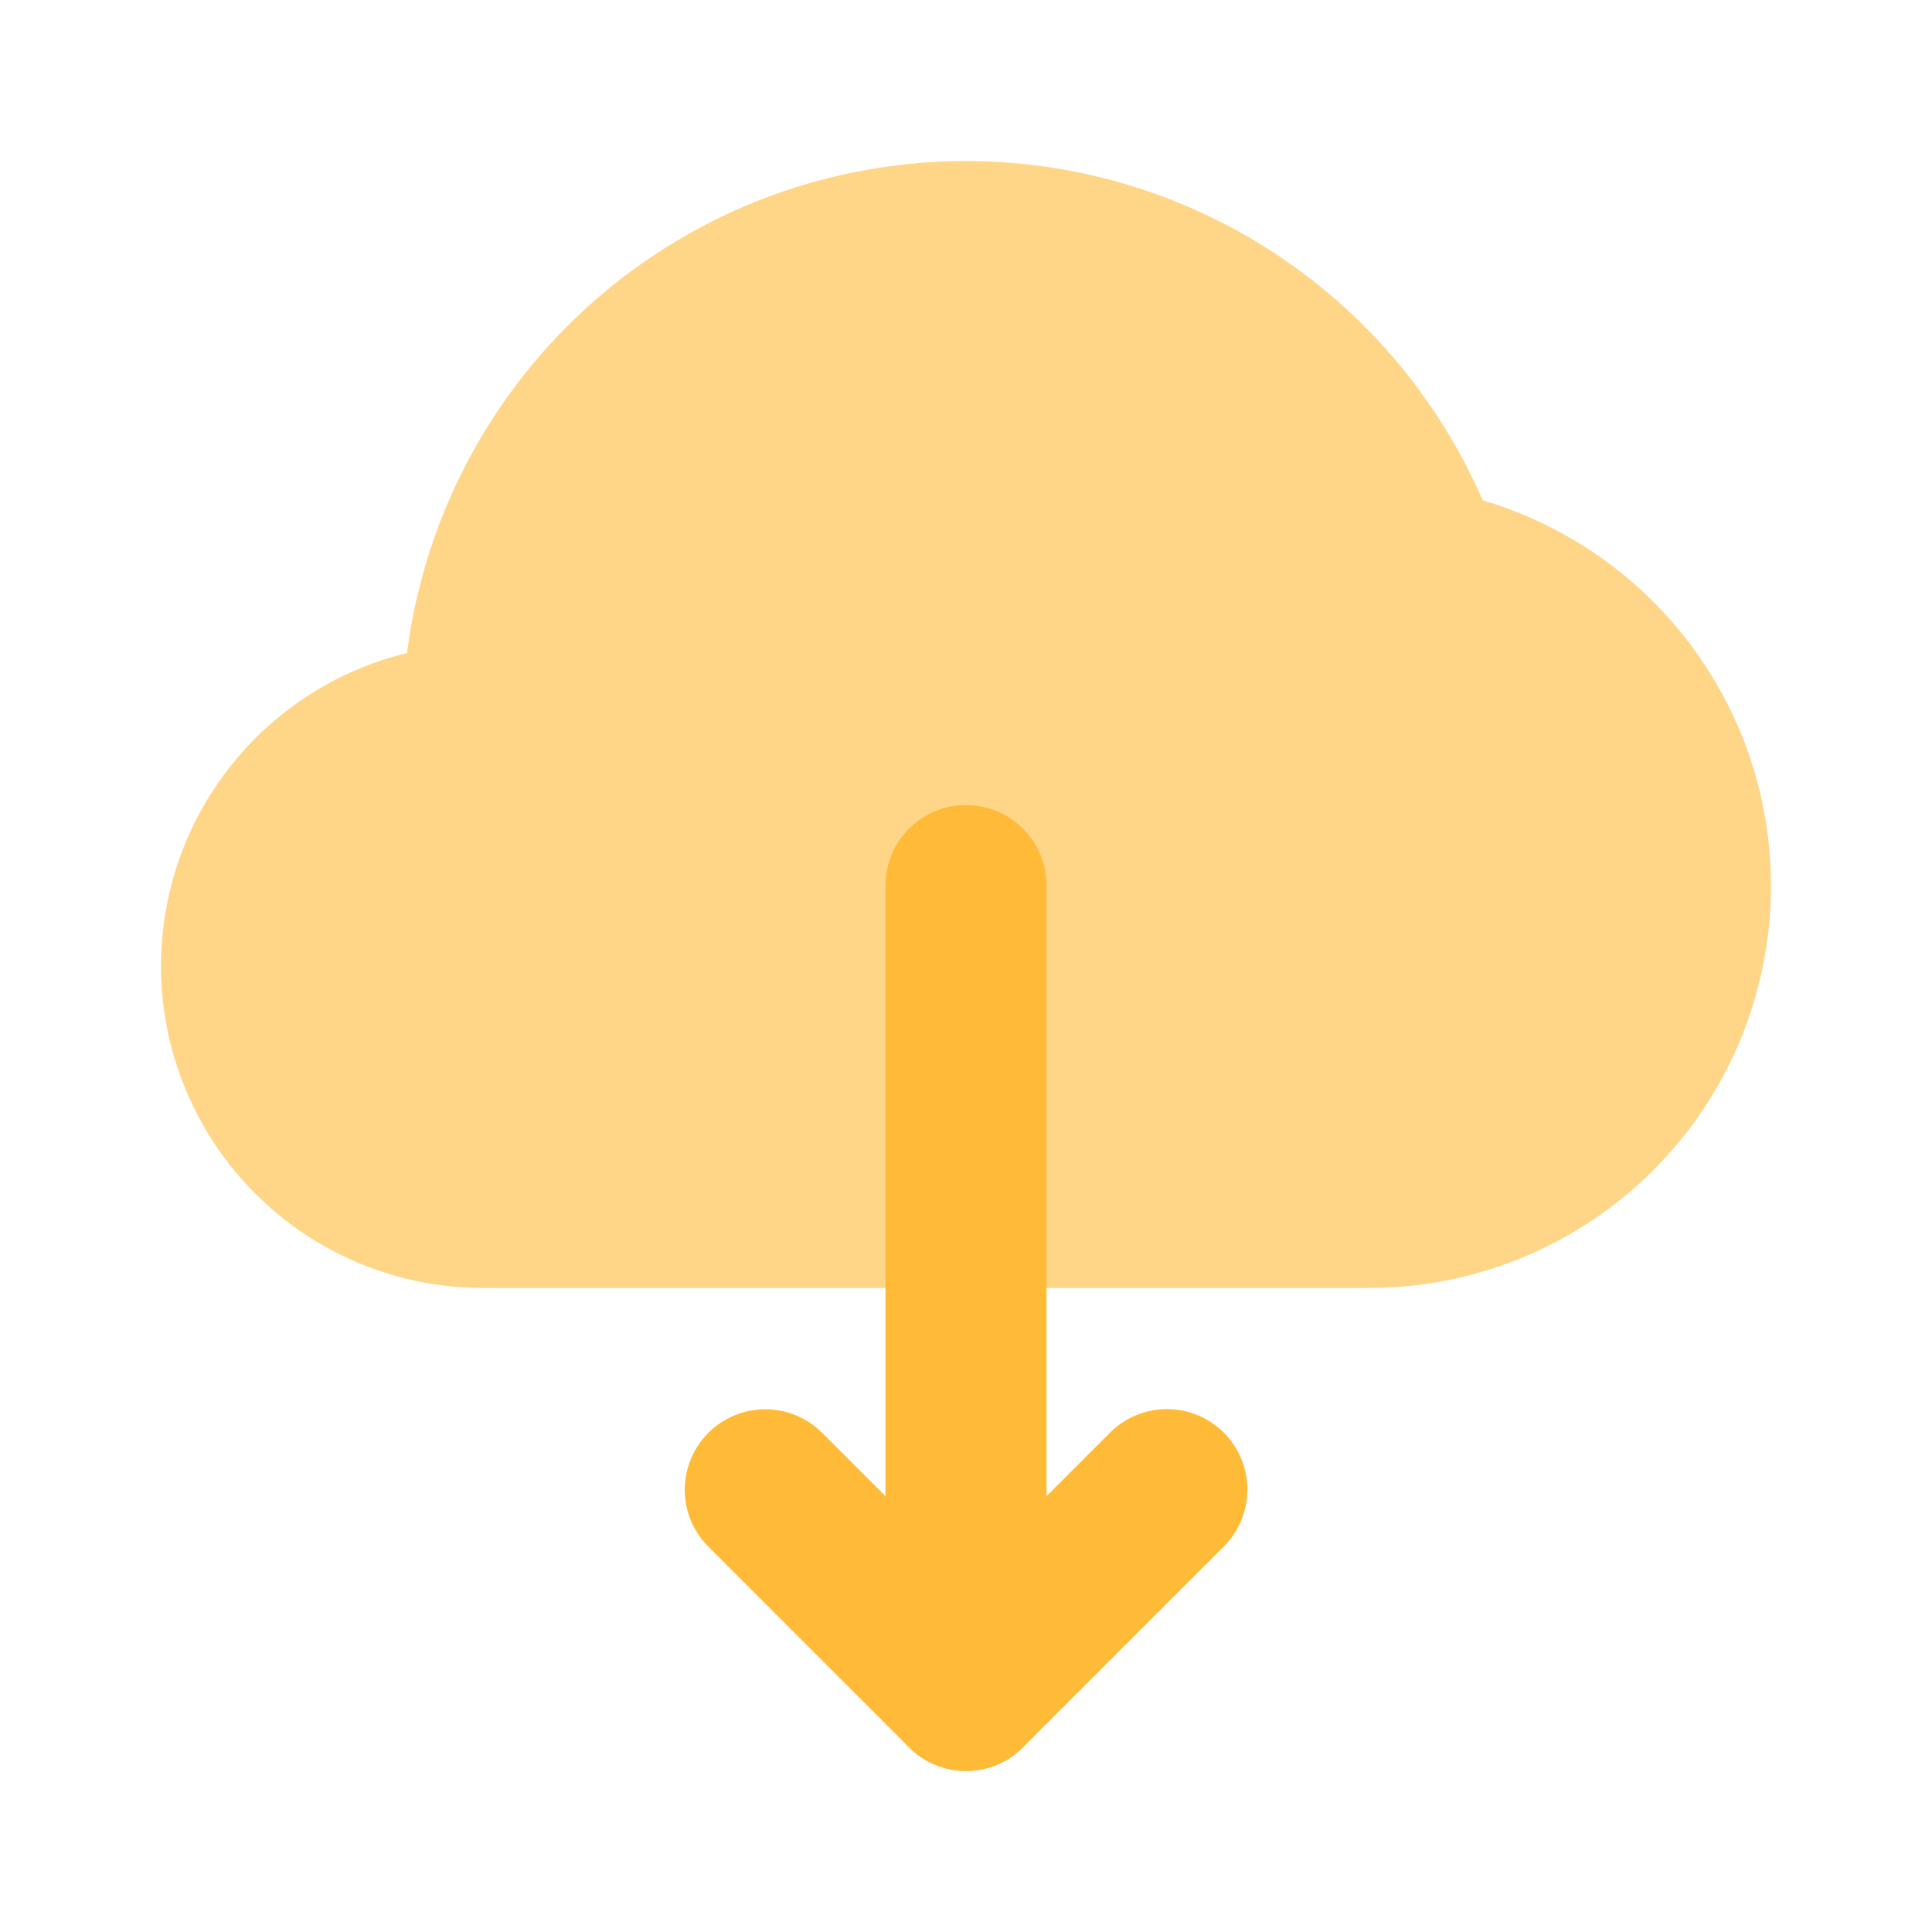<svg width="24" height="24" viewBox="0 0 24 24" fill="none" xmlns="http://www.w3.org/2000/svg">
<path d="M17 16H6C5.021 16 4.077 15.641 3.345 14.992C2.613 14.342 2.145 13.447 2.028 12.475C1.912 11.503 2.156 10.523 2.714 9.719C3.272 8.915 4.105 8.343 5.056 8.112C5.25 6.592 5.938 5.177 7.014 4.085C8.091 2.993 9.496 2.285 11.014 2.07C12.532 1.854 14.078 2.143 15.416 2.892C16.754 3.641 17.808 4.808 18.418 6.215C19.57 6.555 20.562 7.299 21.21 8.31C21.859 9.321 22.121 10.533 21.948 11.722C21.776 12.911 21.181 13.998 20.272 14.784C19.363 15.57 18.201 16.001 17 16Z" fill="#FFD688"/>
<path d="M12 22C11.869 22 11.739 21.974 11.617 21.924C11.496 21.874 11.386 21.8 11.293 21.707L8.793 19.207C8.608 19.019 8.505 18.765 8.506 18.502C8.508 18.238 8.613 17.986 8.799 17.799C8.986 17.613 9.238 17.508 9.502 17.506C9.765 17.505 10.019 17.608 10.207 17.793L12 19.586L13.793 17.793C13.981 17.607 14.235 17.504 14.499 17.504C14.763 17.505 15.016 17.61 15.203 17.797C15.389 17.984 15.495 18.237 15.495 18.501C15.496 18.765 15.393 19.019 15.207 19.207L12.707 21.707C12.614 21.8 12.504 21.874 12.383 21.924C12.261 21.974 12.131 22 12 22Z" fill="#FFBB38"/>
<path d="M12 22C11.869 22 11.739 21.974 11.617 21.924C11.496 21.874 11.386 21.8 11.293 21.707C11.2 21.614 11.126 21.504 11.076 21.383C11.026 21.261 11 21.131 11 21V11C11 10.735 11.105 10.48 11.293 10.293C11.48 10.105 11.735 10 12 10C12.265 10 12.52 10.105 12.707 10.293C12.895 10.48 13 10.735 13 11V21C13 21.131 12.974 21.261 12.924 21.383C12.874 21.504 12.8 21.614 12.707 21.707C12.614 21.8 12.504 21.874 12.383 21.924C12.261 21.974 12.131 22 12 22Z" fill="#FFBB38"/>
</svg>

